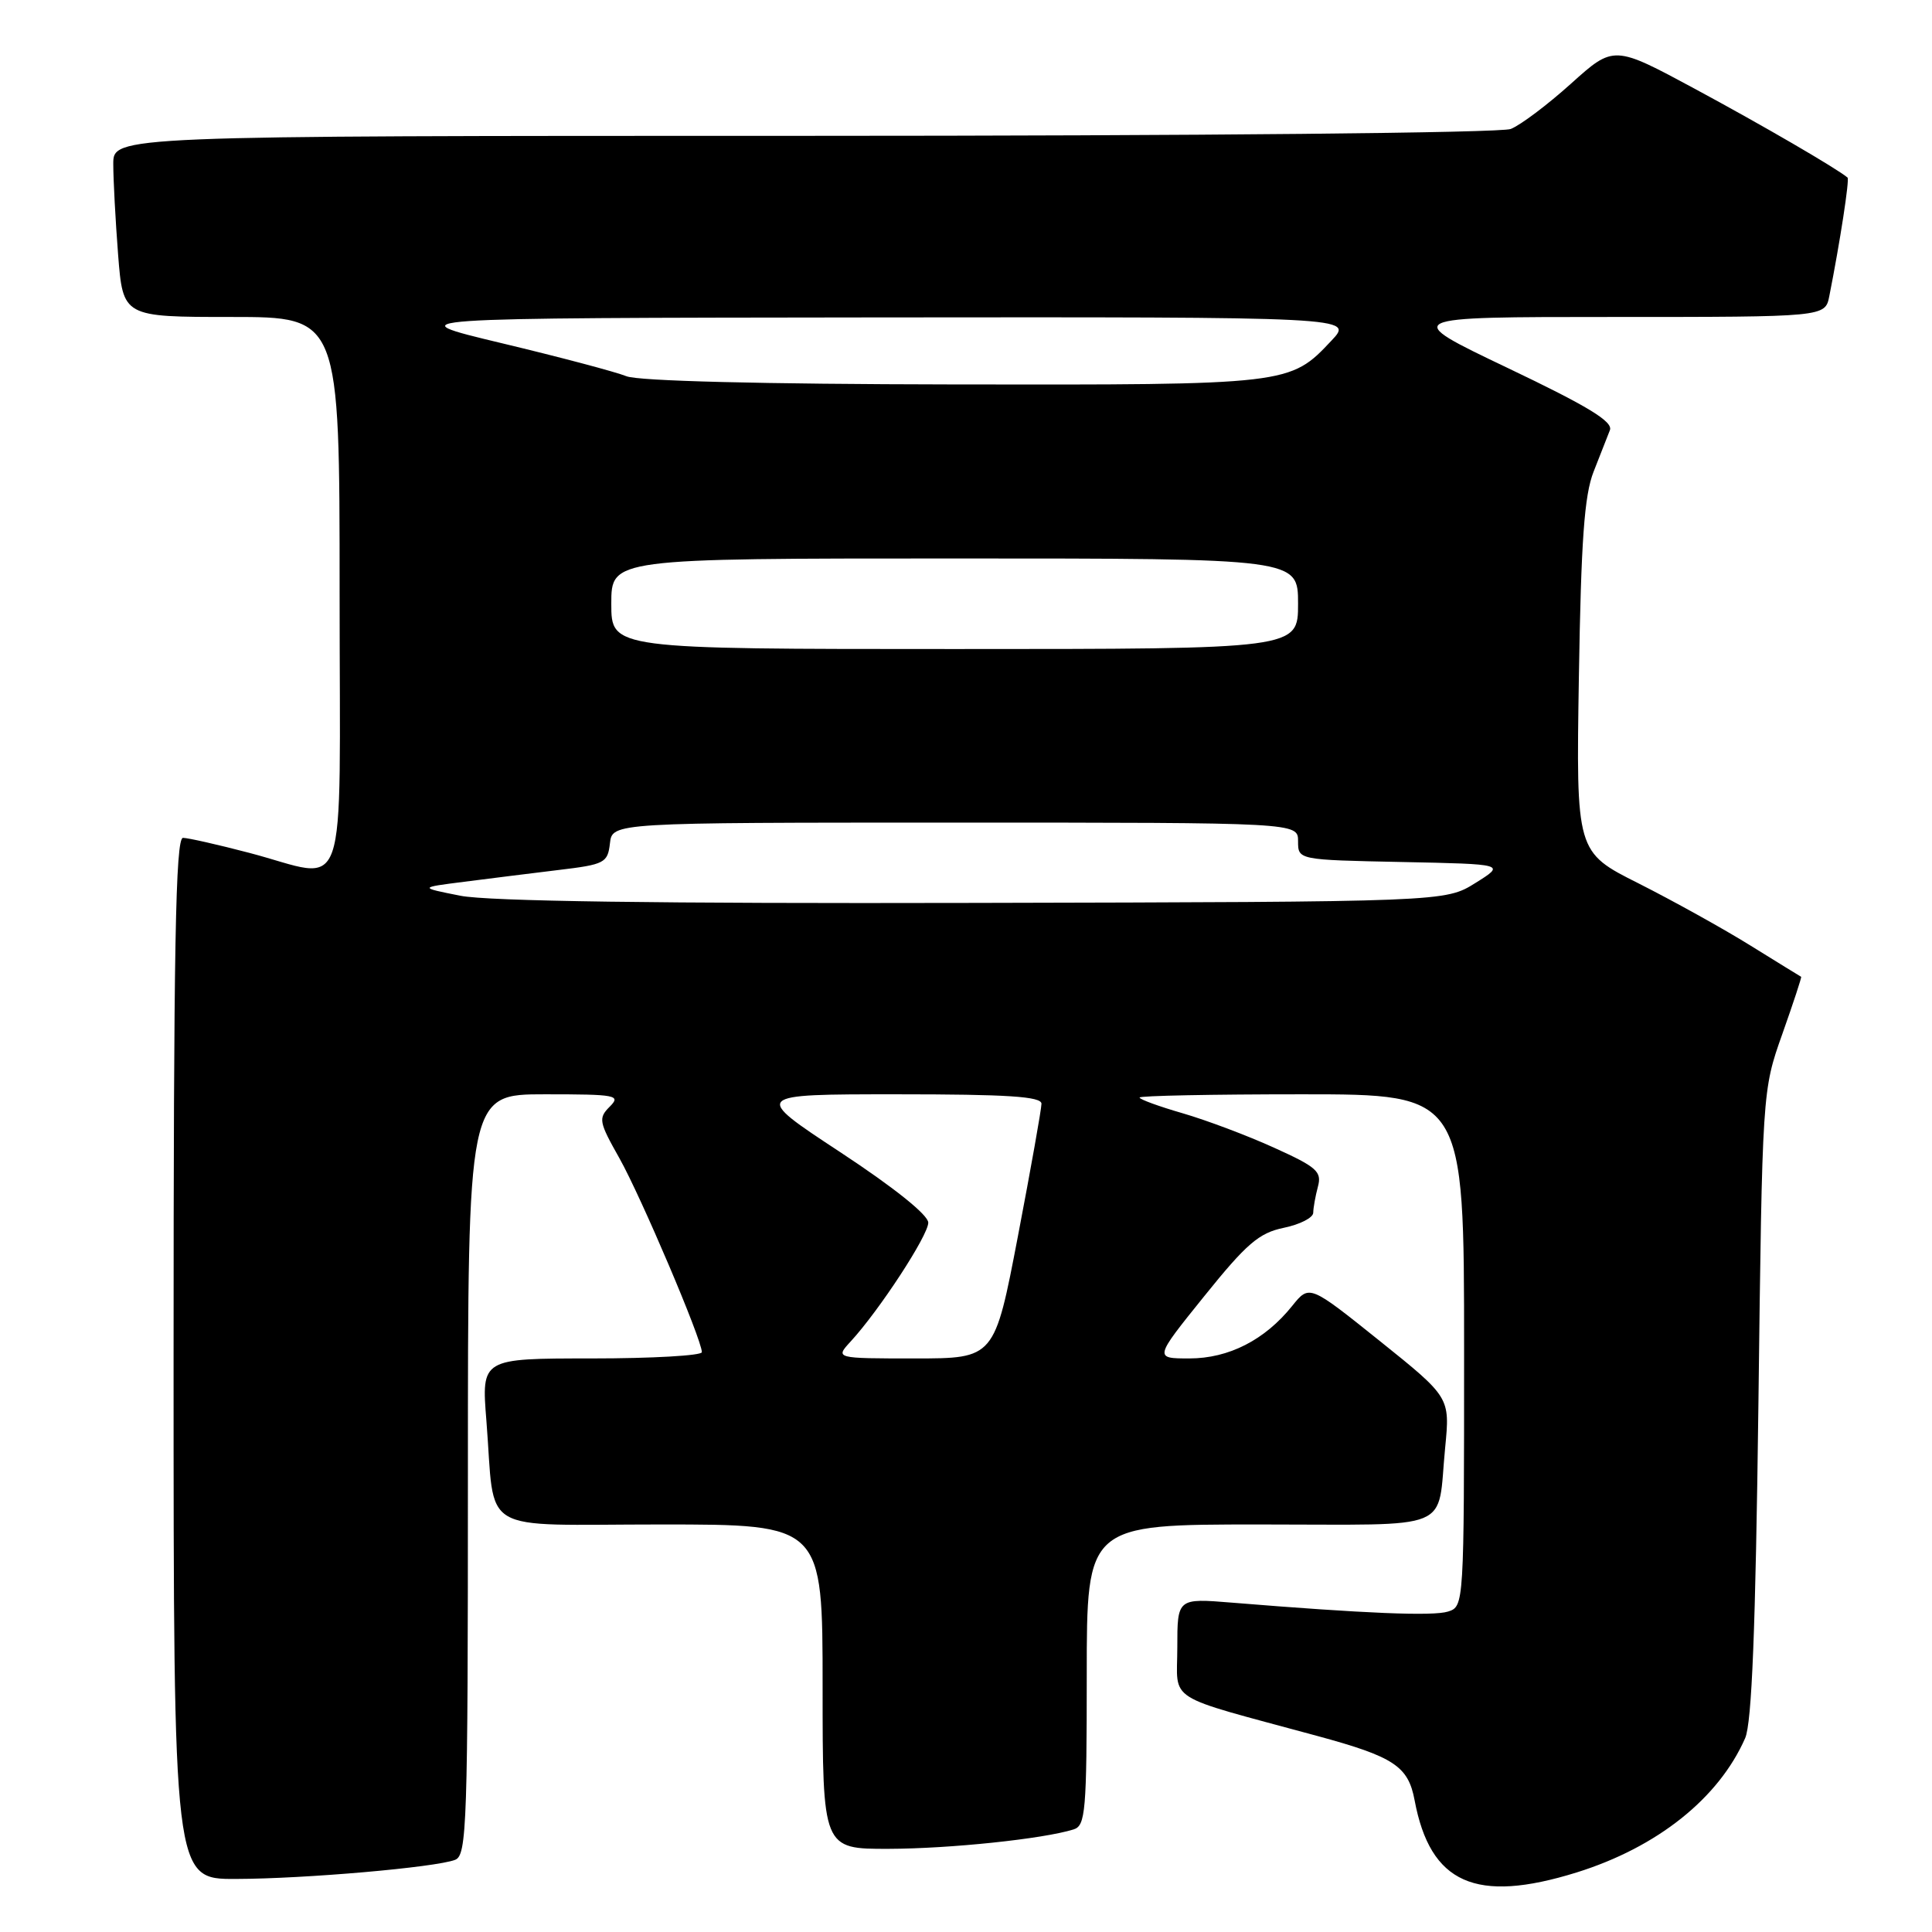 <?xml version="1.0" encoding="UTF-8" standalone="no"?>
<!DOCTYPE svg PUBLIC "-//W3C//DTD SVG 1.1//EN" "http://www.w3.org/Graphics/SVG/1.1/DTD/svg11.dtd" >
<svg xmlns="http://www.w3.org/2000/svg" xmlns:xlink="http://www.w3.org/1999/xlink" version="1.1" viewBox="0 0 256 256">
 <g >
 <path fill="currentColor"
d=" M 208.91 248.11 C 219.58 244.78 227.73 238.30 231.24 230.32 C 232.13 228.29 232.62 215.86 233.00 186.00 C 233.51 144.50 233.51 144.50 236.17 137.00 C 237.63 132.88 238.75 129.47 238.66 129.43 C 238.57 129.39 235.56 127.53 231.96 125.30 C 228.36 123.06 221.68 119.36 217.13 117.06 C 208.84 112.90 208.84 112.90 209.21 89.70 C 209.50 71.62 209.93 65.62 211.16 62.50 C 212.02 60.30 212.99 57.83 213.32 57.00 C 213.76 55.87 210.45 53.85 199.76 48.75 C 185.62 42.00 185.62 42.00 213.73 42.00 C 241.84 42.00 241.84 42.00 242.39 39.25 C 243.81 32.10 245.09 23.77 244.81 23.53 C 243.34 22.30 233.58 16.62 224.67 11.82 C 213.84 5.98 213.84 5.98 208.17 11.08 C 205.05 13.89 201.46 16.59 200.18 17.09 C 198.86 17.61 158.95 18.00 106.43 18.00 C 15.00 18.00 15.00 18.00 15.01 21.75 C 15.01 23.81 15.30 29.21 15.65 33.75 C 16.30 42.00 16.30 42.00 30.65 42.00 C 45.00 42.00 45.00 42.00 45.00 78.50 C 45.00 120.57 46.41 116.51 33.00 113.00 C 28.88 111.92 24.94 111.03 24.25 111.02 C 23.26 111.00 23.00 125.46 23.00 180.00 C 23.00 249.00 23.00 249.00 31.25 248.97 C 40.45 248.95 57.69 247.44 60.30 246.44 C 61.87 245.84 62.00 241.87 62.00 195.39 C 62.00 145.00 62.00 145.00 72.21 145.00 C 81.69 145.00 82.31 145.12 80.79 146.64 C 79.26 148.17 79.36 148.66 82.07 153.46 C 84.92 158.53 93.00 177.51 93.00 179.17 C 93.00 179.62 86.43 180.00 78.40 180.00 C 63.79 180.00 63.79 180.00 64.45 188.25 C 65.67 203.60 62.98 202.00 87.58 202.00 C 109.00 202.00 109.00 202.00 109.00 223.50 C 109.00 245.00 109.00 245.00 117.75 244.98 C 125.90 244.96 138.21 243.67 142.25 242.41 C 143.84 241.92 144.00 240.04 144.00 221.93 C 144.00 202.00 144.00 202.00 166.93 202.00 C 193.04 202.00 190.39 203.10 191.49 191.83 C 192.14 185.16 192.14 185.16 182.82 177.68 C 173.50 170.21 173.50 170.21 171.23 173.03 C 167.61 177.55 162.82 180.00 157.59 180.00 C 152.92 180.00 152.92 180.00 159.57 171.75 C 165.18 164.78 166.82 163.37 170.11 162.69 C 172.25 162.25 174.01 161.35 174.01 160.69 C 174.02 160.04 174.30 158.48 174.63 157.24 C 175.17 155.25 174.49 154.64 168.85 152.09 C 165.34 150.49 159.89 148.44 156.73 147.52 C 153.58 146.61 151.00 145.67 151.00 145.43 C 151.00 145.19 160.68 145.00 172.50 145.00 C 194.00 145.00 194.00 145.00 194.00 178.93 C 194.00 212.68 193.99 212.87 191.87 213.54 C 189.89 214.17 180.88 213.80 163.25 212.36 C 156.00 211.77 156.00 211.77 156.00 218.31 C 156.00 225.68 154.04 224.45 174.50 230.01 C 184.71 232.78 186.59 234.02 187.44 238.53 C 189.51 249.59 195.53 252.27 208.91 248.11 Z  M 112.72 177.75 C 116.52 173.62 123.00 163.69 123.00 162.01 C 123.00 160.99 118.47 157.36 111.34 152.67 C 99.68 145.00 99.68 145.00 118.84 145.00 C 133.50 145.00 138.00 145.29 138.00 146.25 C 138.00 146.94 136.60 154.81 134.89 163.75 C 131.78 180.00 131.78 180.00 121.22 180.00 C 110.65 180.00 110.65 180.00 112.72 177.75 Z  M 61.00 118.69 C 55.50 117.60 55.50 117.60 61.50 116.84 C 64.80 116.41 70.42 115.72 74.00 115.28 C 80.12 114.55 80.52 114.34 80.82 111.75 C 81.13 109.00 81.13 109.00 126.57 109.00 C 172.00 109.00 172.00 109.00 172.00 111.47 C 172.00 113.94 172.00 113.94 185.75 114.22 C 199.50 114.50 199.50 114.50 195.50 117.00 C 191.50 119.50 191.50 119.50 129.00 119.64 C 87.32 119.74 64.67 119.42 61.00 118.69 Z  M 81.00 80.00 C 81.00 74.00 81.00 74.00 126.50 74.00 C 172.00 74.00 172.00 74.00 172.00 80.00 C 172.00 86.00 172.00 86.00 126.50 86.00 C 81.00 86.00 81.00 86.00 81.00 80.00 Z  M 83.00 49.85 C 81.62 49.29 74.20 47.32 66.50 45.48 C 52.50 42.13 52.50 42.13 115.94 42.06 C 179.37 42.00 179.37 42.00 176.44 45.12 C 170.91 51.00 170.88 51.01 126.28 50.94 C 100.92 50.90 84.55 50.49 83.00 49.85 Z "/>
</g>
</svg>